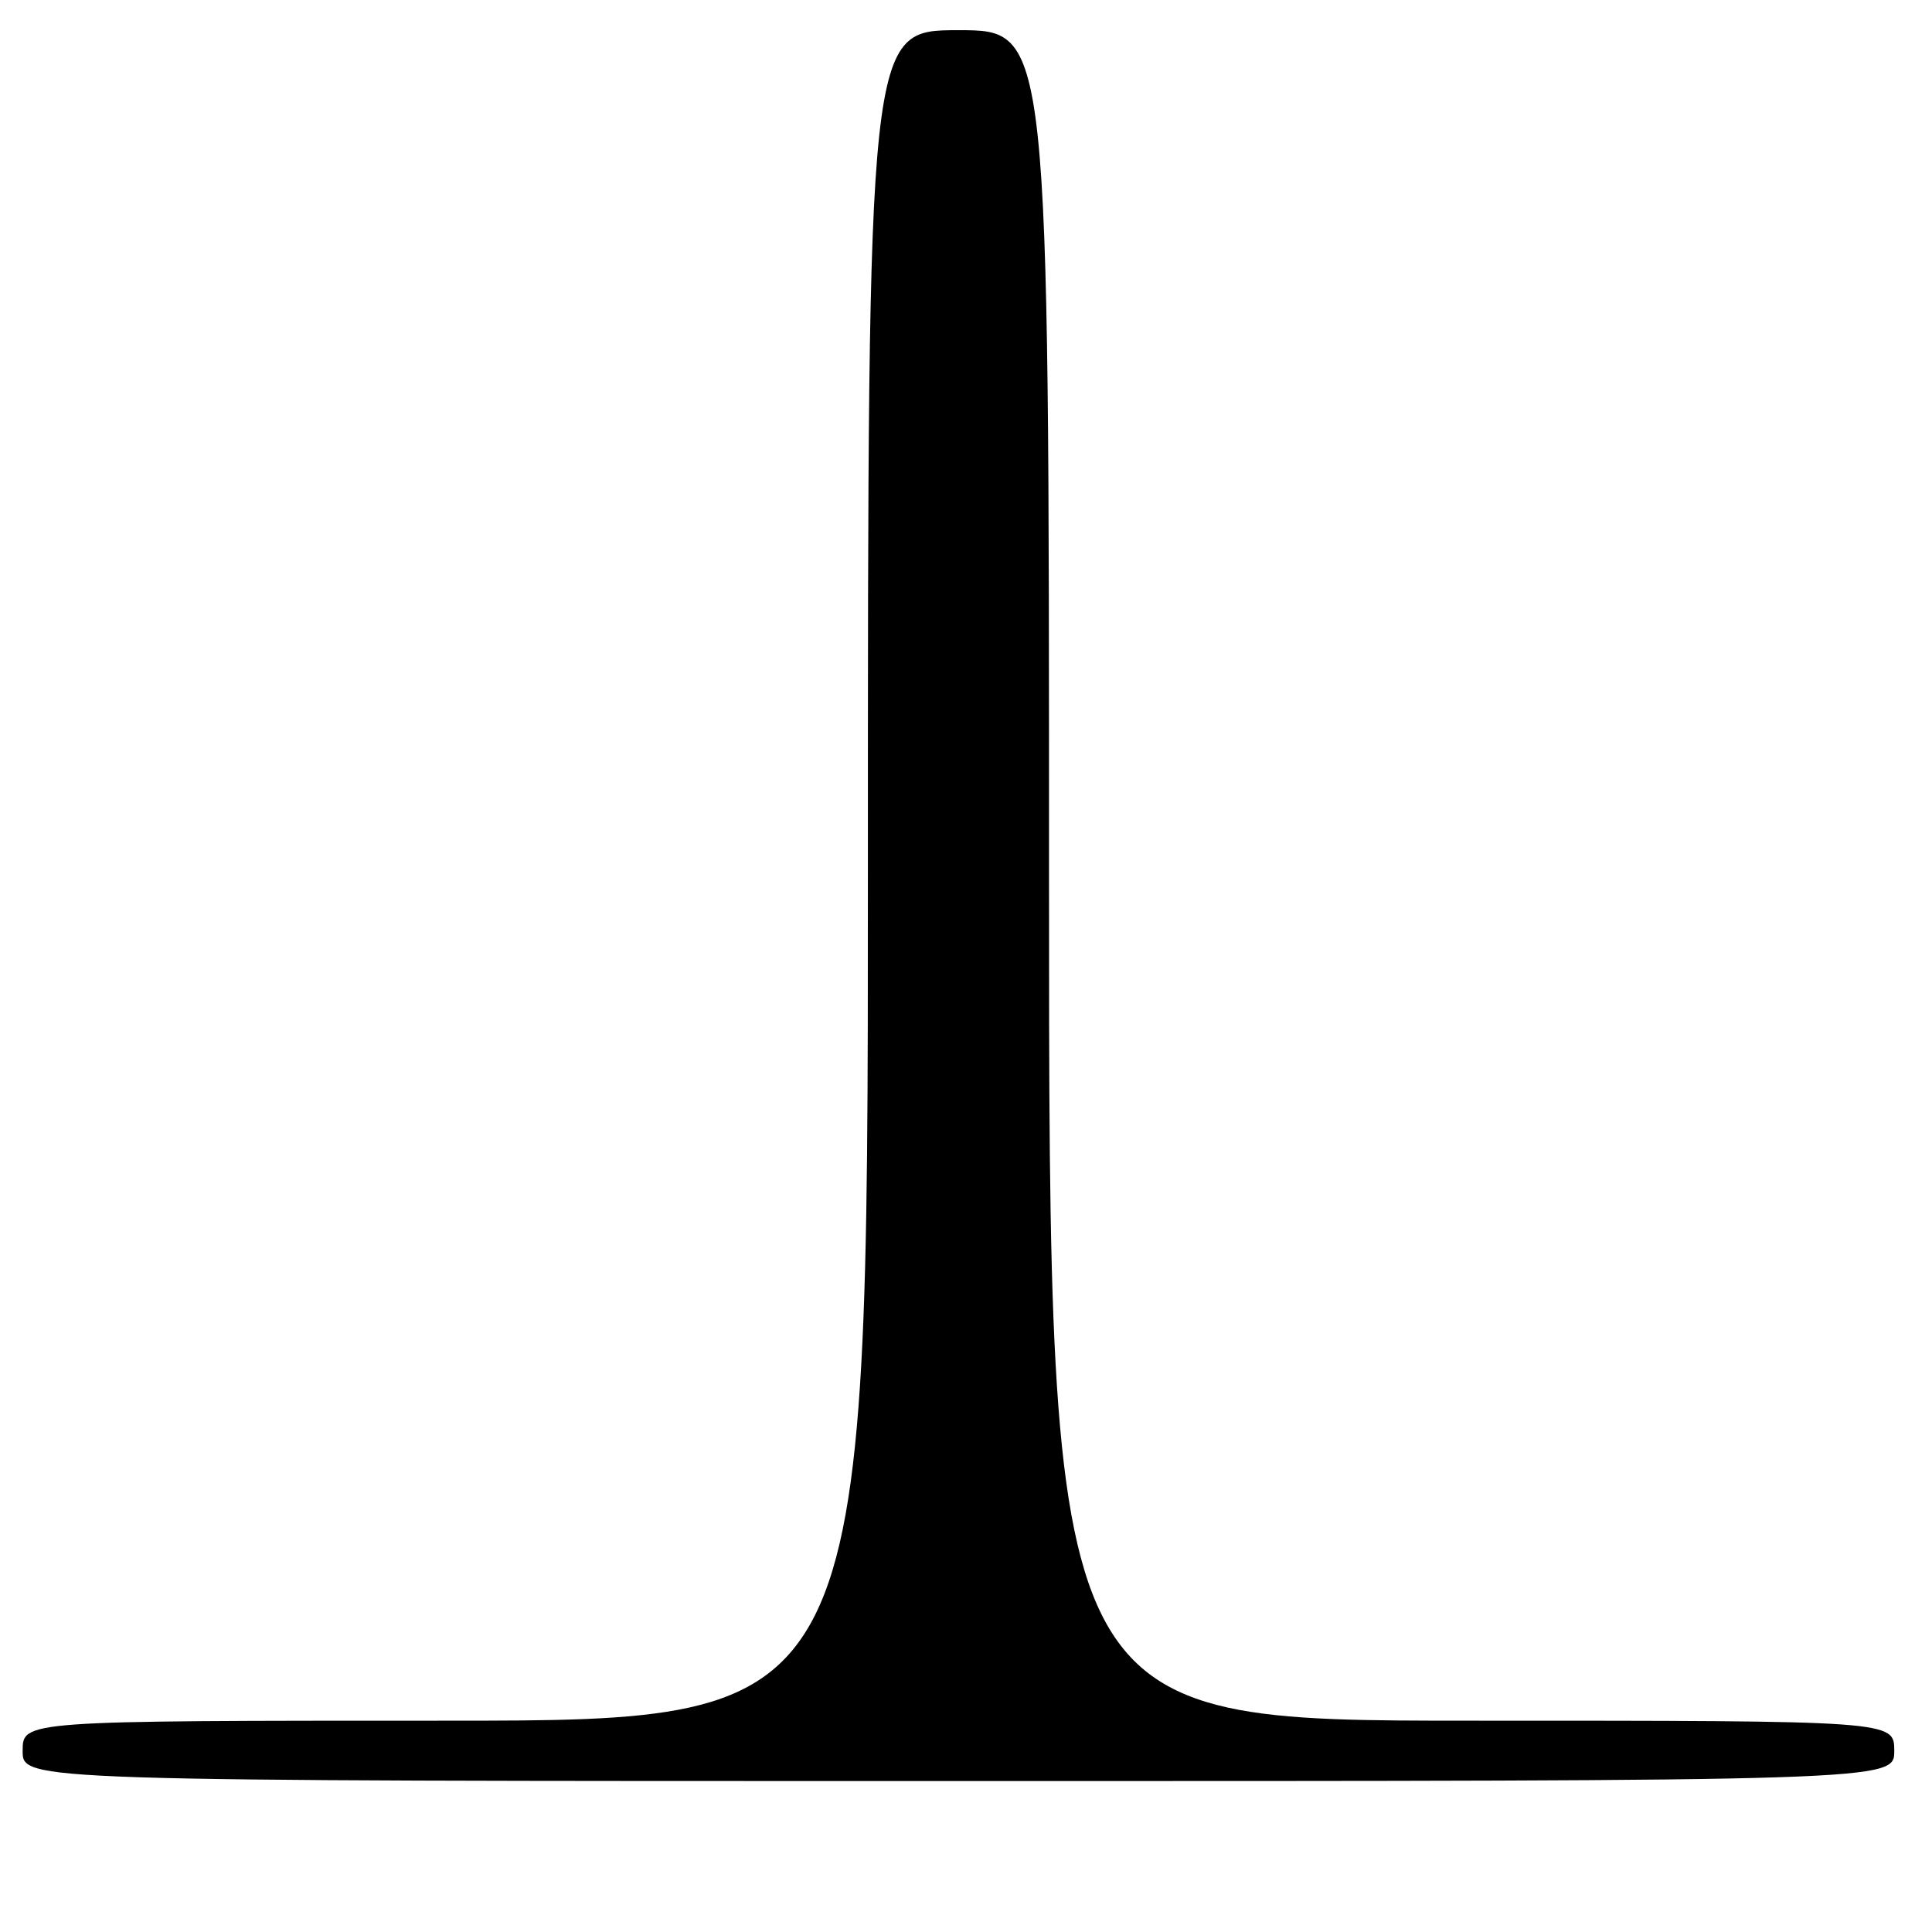 <?xml version="1.0" encoding="UTF-8" standalone="no"?>
<!DOCTYPE svg PUBLIC "-//W3C//DTD SVG 1.1//EN" "http://www.w3.org/Graphics/SVG/1.1/DTD/svg11.dtd" >
<svg xmlns="http://www.w3.org/2000/svg" xmlns:xlink="http://www.w3.org/1999/xlink" version="1.1" viewBox="0 0 256 256">
 <g >
 <path fill="currentColor"
d=" M 251.00 232.00 C 251.00 228.00 251.00 228.00 195.00 228.00 C 139.00 228.00 139.00 228.00 139.00 116.00 C 139.00 4.00 139.00 4.00 127.00 4.00 C 115.00 4.00 115.00 4.00 115.00 116.00 C 115.00 228.00 115.00 228.00 59.00 228.00 C 3.00 228.00 3.00 228.00 3.00 232.00 C 3.00 236.00 3.00 236.00 127.00 236.00 C 251.00 236.00 251.00 236.00 251.00 232.00 Z "/>
</g>
</svg>